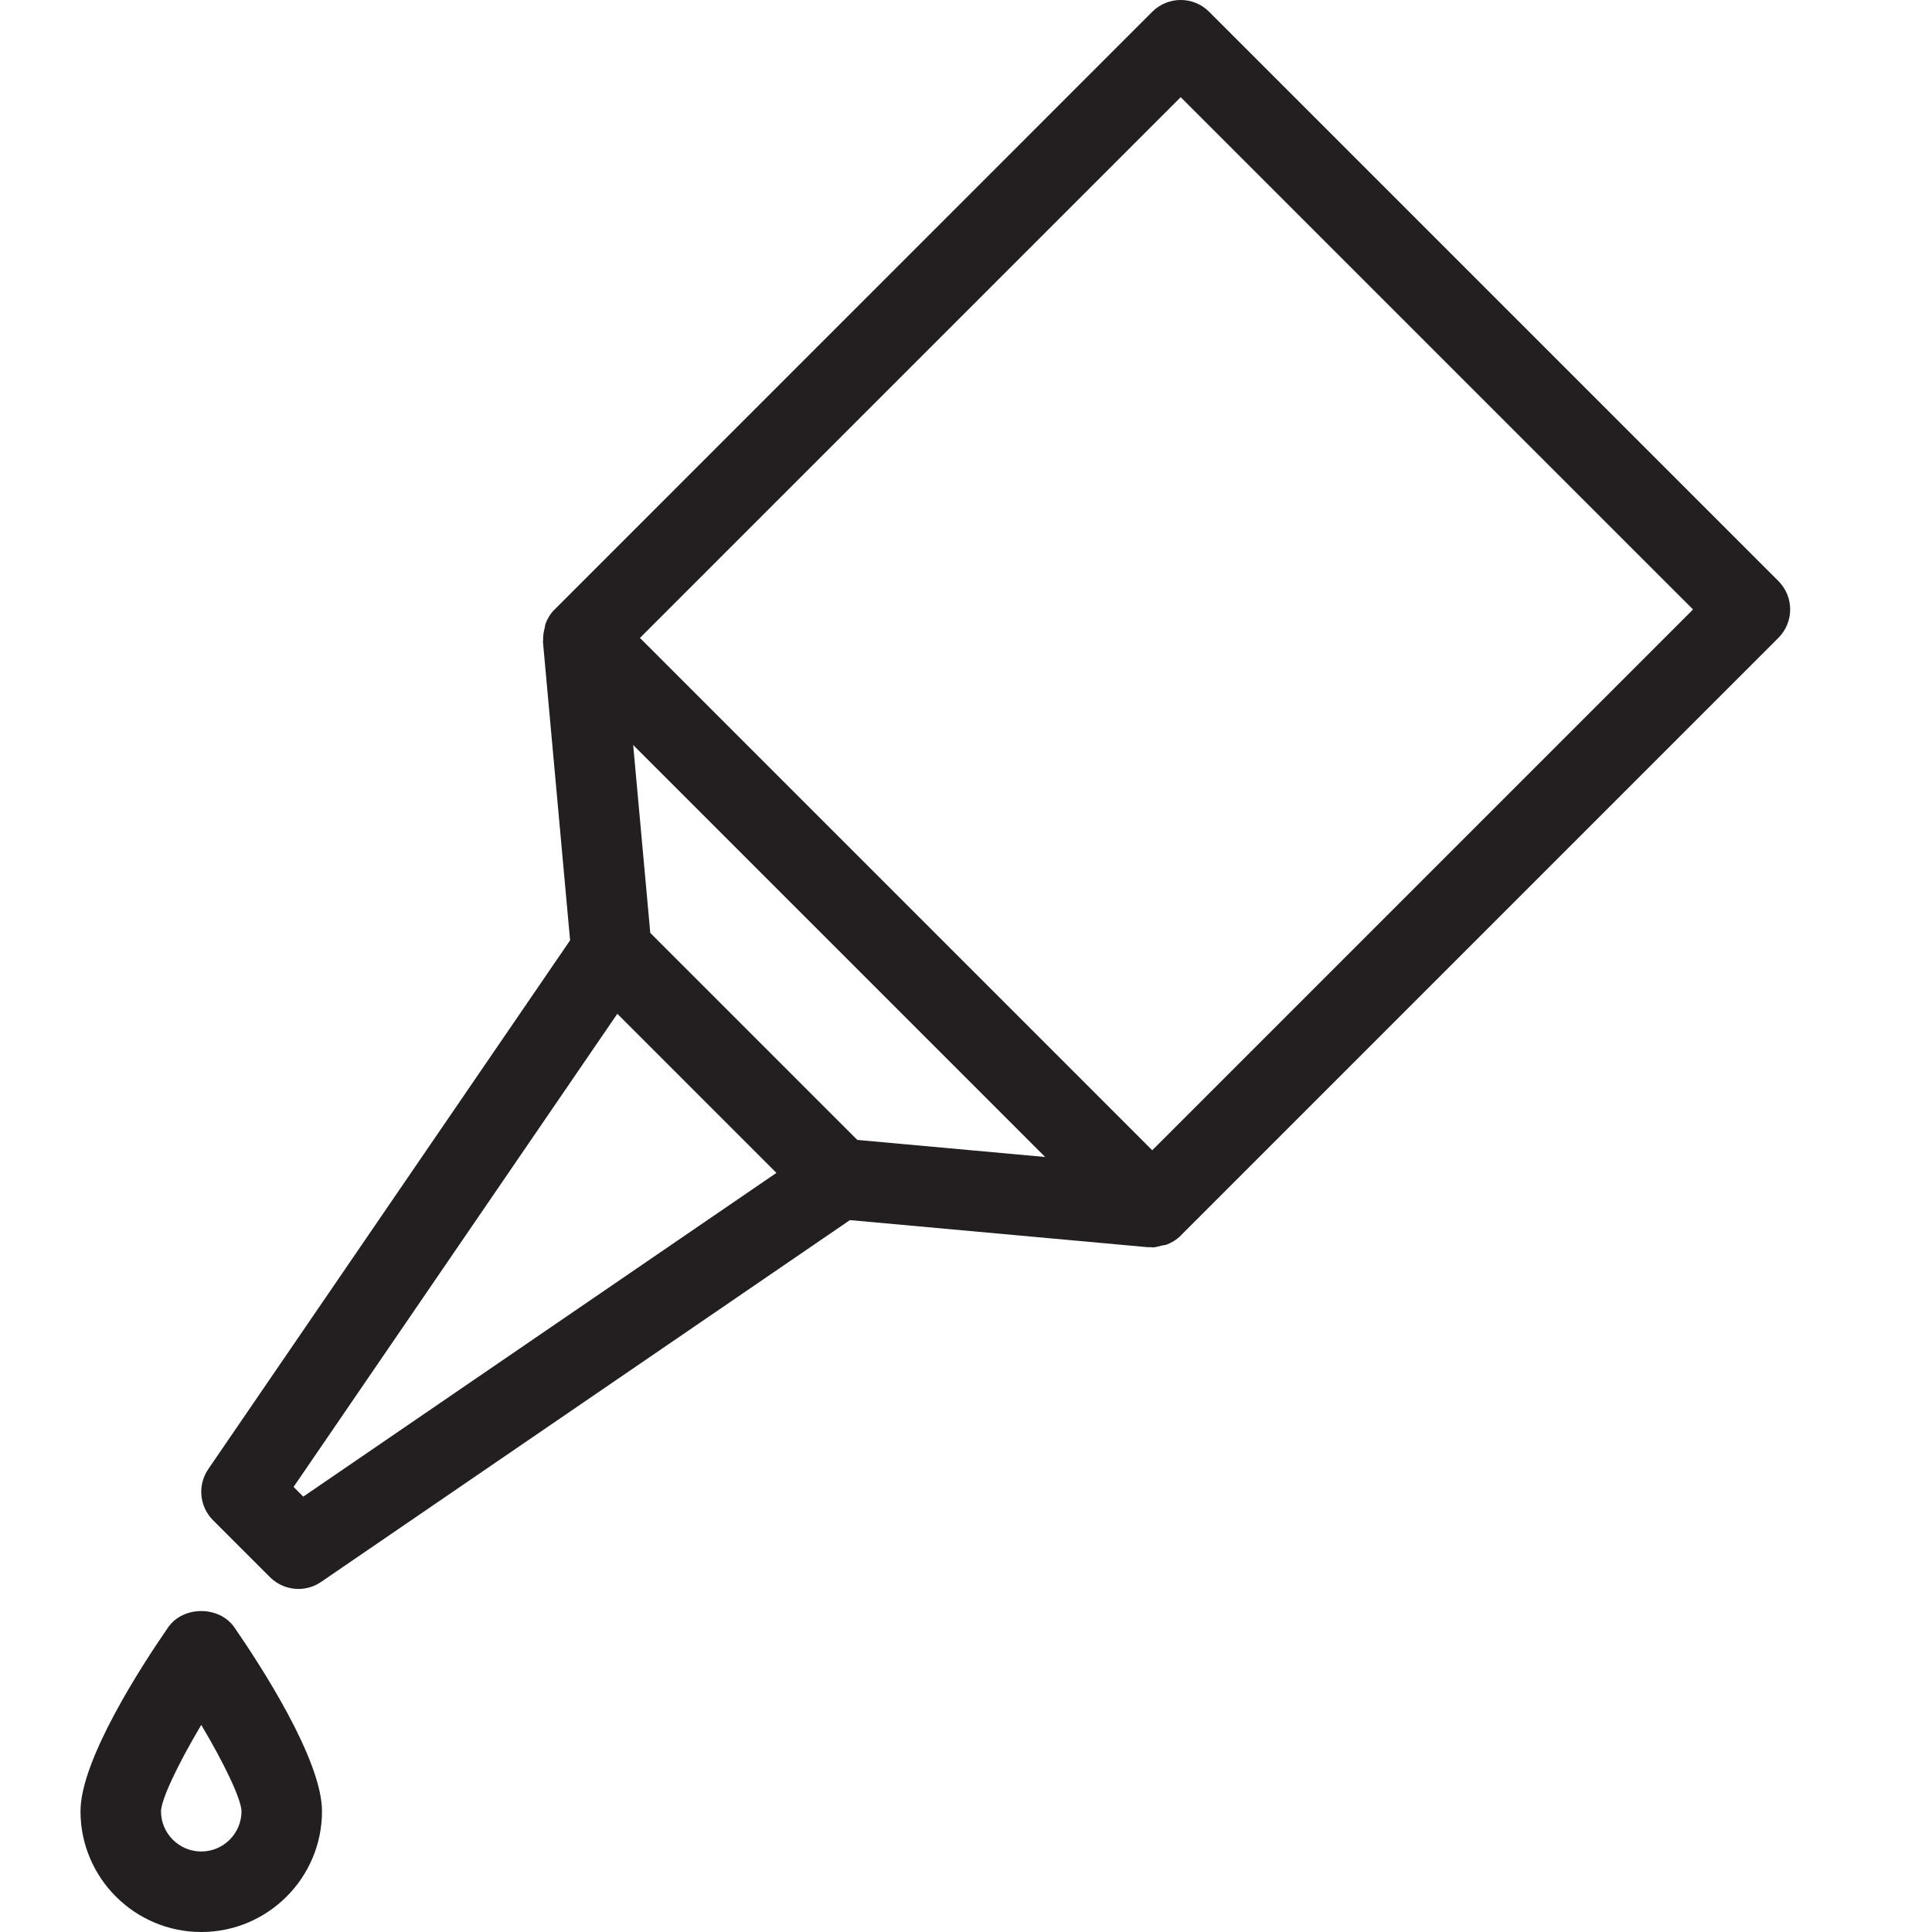 <?xml version="1.0" encoding="utf-8"?>
<!-- Generator: Adobe Illustrator 17.0.0, SVG Export Plug-In . SVG Version: 6.00 Build 0)  -->
<!DOCTYPE svg PUBLIC "-//W3C//DTD SVG 1.1//EN" "http://www.w3.org/Graphics/SVG/1.1/DTD/svg11.dtd">
<svg version="1.1" id="Layer_1" xmlns="http://www.w3.org/2000/svg" xmlns:xlink="http://www.w3.org/1999/xlink" x="0px" y="0px"
	 width="48px" height="48px" viewBox="0 0 48 48" enable-background="new 0 0 48 48" xml:space="preserve">
<g>
	<path fill="#231F20" d="M4.177,40.432C3.522,41.379,2,43.722,2,45c0,1.654,1.346,3,3,3s3-1.346,3-3
		c0-1.278-1.523-3.621-2.177-4.568C5.45,39.891,4.55,39.891,4.177,40.432z M5,46c-0.551,0-1-0.449-1-0.999
		c0.008-0.305,0.424-1.176,1-2.147c0.576,0.969,0.992,1.84,1,2.146C6,45.551,5.551,46,5,46z"/>
	<path fill="#231F20" d="M44.183,14.435L30.041,0.293c-0.39-0.391-1.023-0.391-1.414,0L13.784,15.138
		c-0.002,0.002-0.004,0.002-0.006,0.004c-0.104,0.104-0.176,0.226-0.225,0.355c-0.013,0.034-0.011,0.071-0.021,0.106
		c-0.025,0.098-0.043,0.195-0.038,0.296c0.001,0.015-0.007,0.028-0.005,0.043l0.675,7.42L5.175,36.499
		c-0.272,0.396-0.222,0.931,0.118,1.271l1.414,1.414c0.194,0.193,0.45,0.293,0.708,0.293c0.195,0,0.392-0.058,0.563-0.175
		l13.138-8.989l7.42,0.675c0.015,0.001,0.028-0.006,0.042-0.005c0.017,0.001,0.032,0.009,0.049,0.009c0.081,0,0.16-0.027,0.24-0.047
		c0.038-0.01,0.078-0.008,0.115-0.022c0.128-0.049,0.249-0.121,0.352-0.224c0.001-0.001,0.001-0.002,0.002-0.003l14.847-14.847
		C44.574,15.458,44.574,14.826,44.183,14.435z M21.299,28.321l-5.143-5.143l-0.425-4.669l10.236,10.236L21.299,28.321z
		 M7.535,37.183l-0.241-0.241l8.043-11.755l3.953,3.953L7.535,37.183z M28.627,28.578L15.899,15.849L29.334,2.414l12.729,12.728
		L28.627,28.578z"/>
</g>
</svg>

